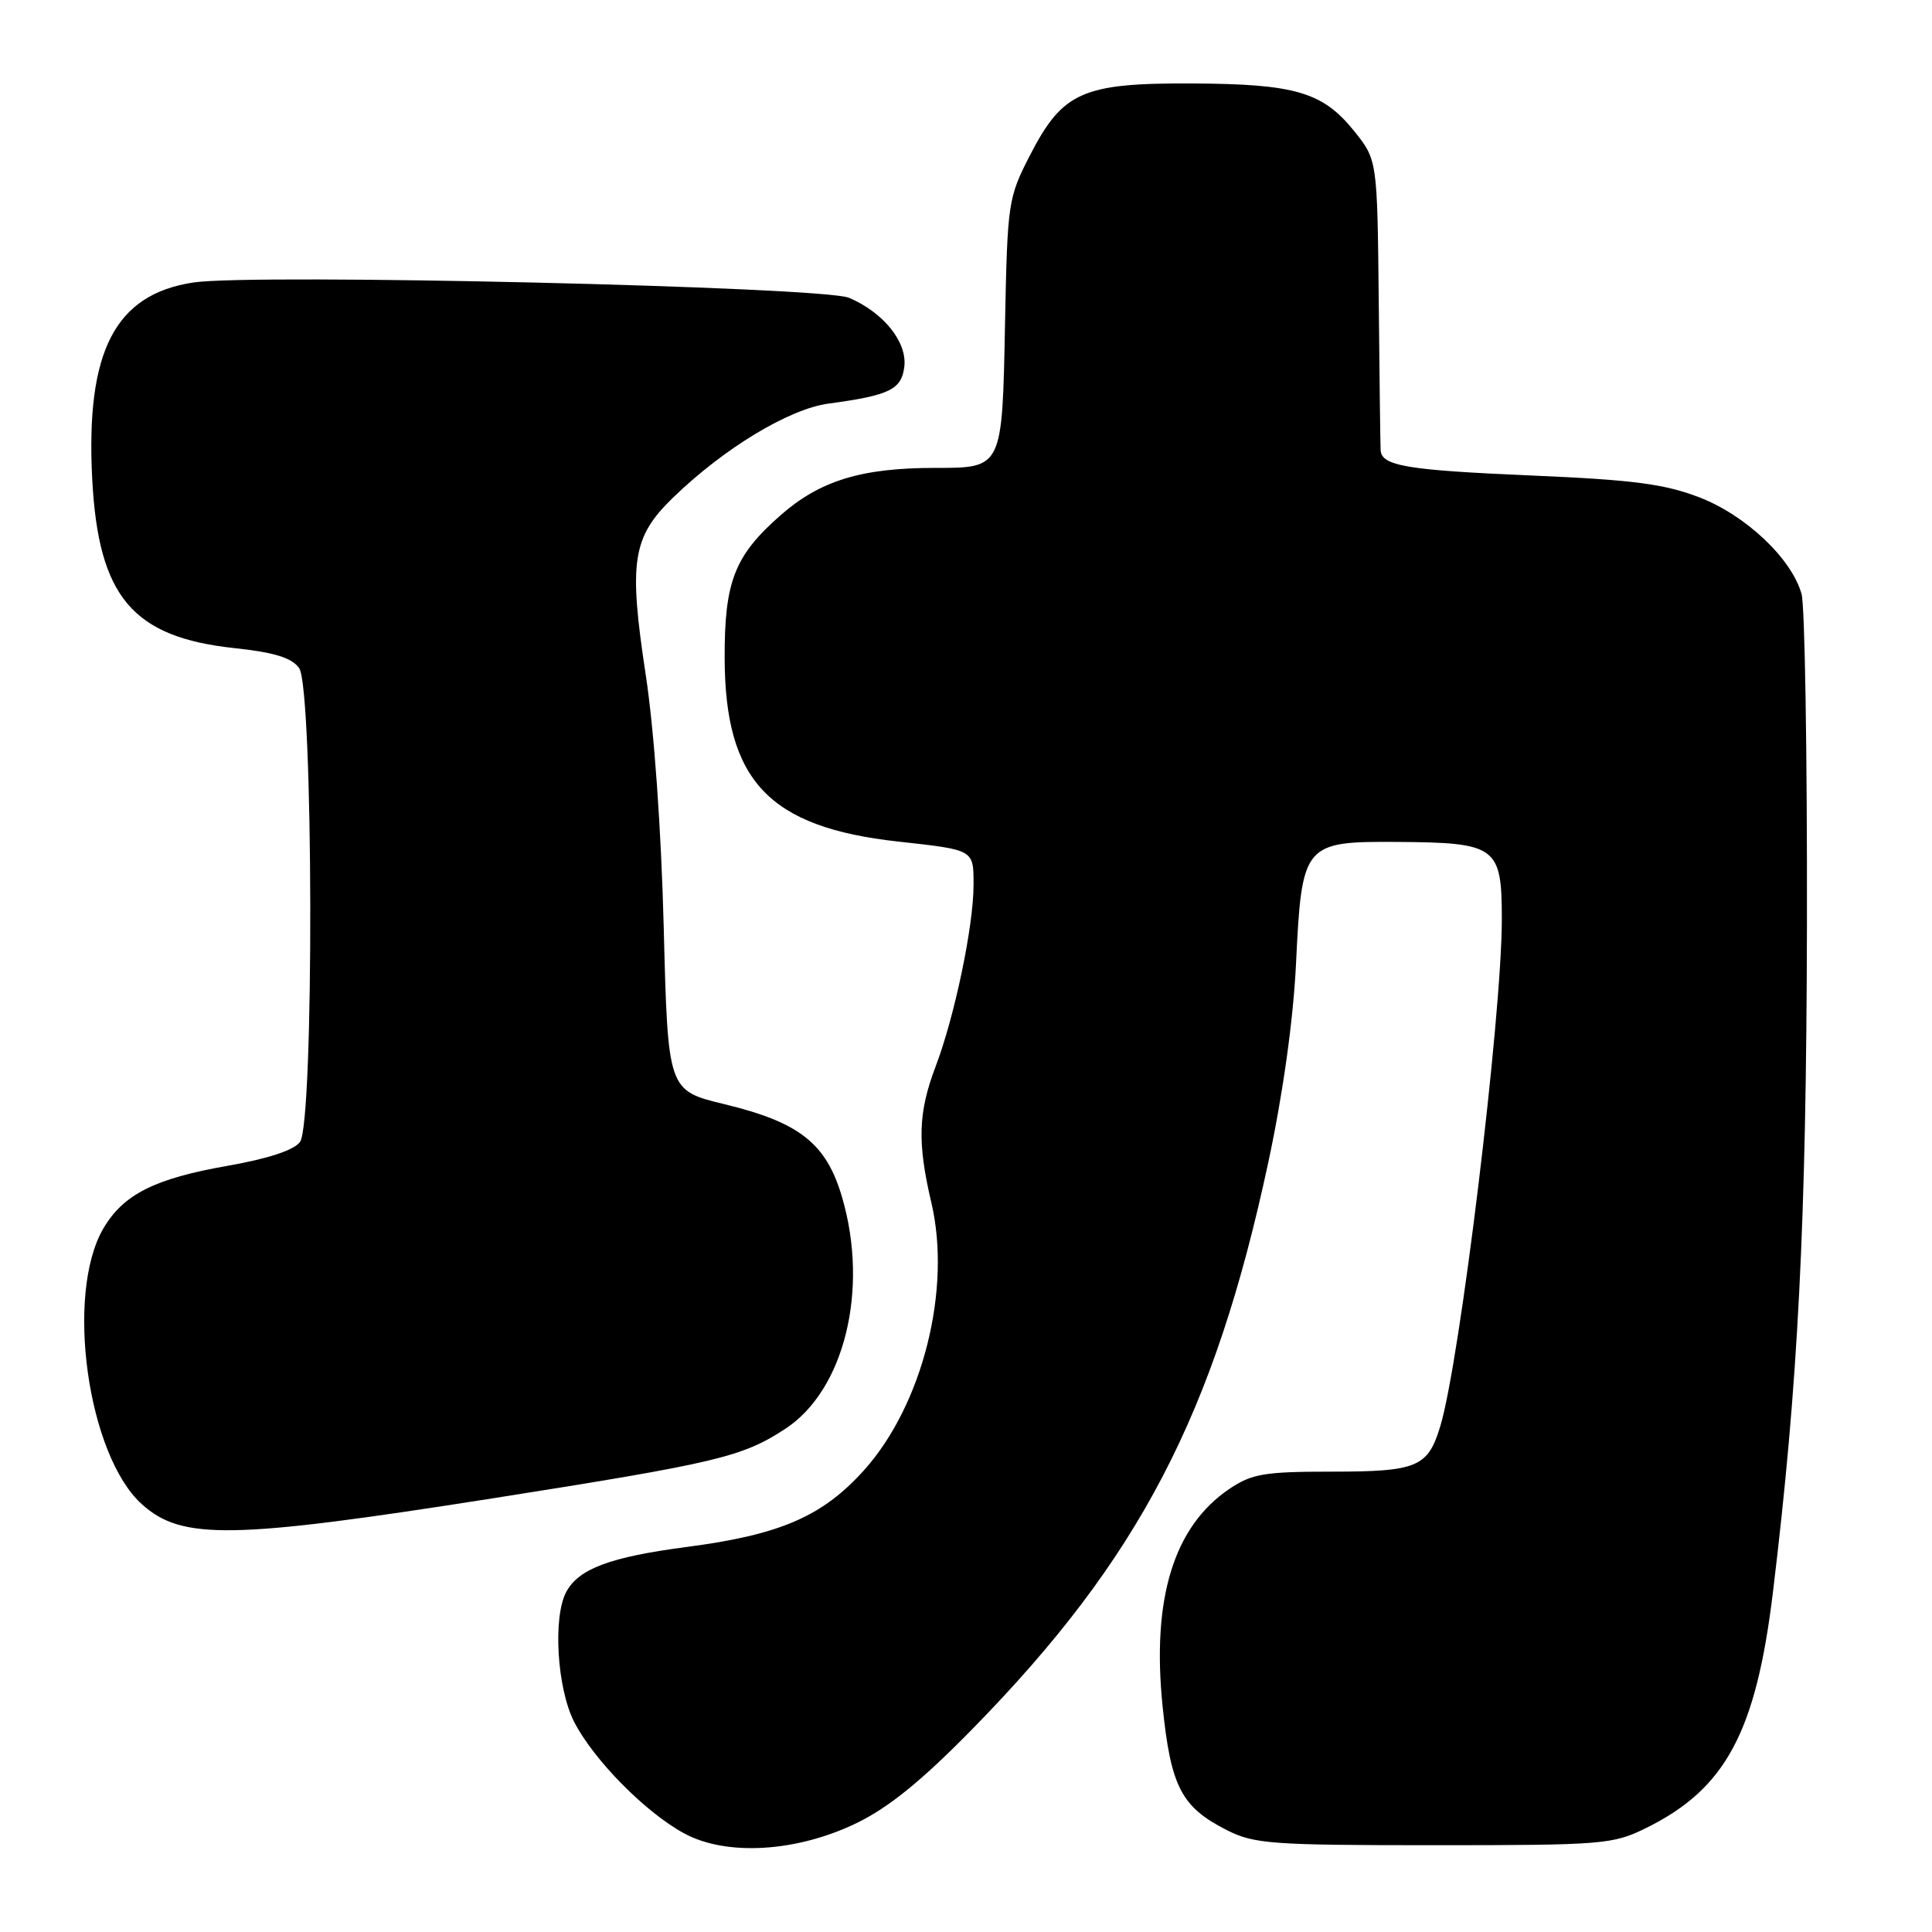 <?xml version="1.0" encoding="UTF-8" standalone="no"?>
<!DOCTYPE svg PUBLIC "-//W3C//DTD SVG 1.1//EN" "http://www.w3.org/Graphics/SVG/1.1/DTD/svg11.dtd" >
<svg xmlns="http://www.w3.org/2000/svg" xmlns:xlink="http://www.w3.org/1999/xlink" version="1.1" viewBox="0 0 256 256">
 <g >
 <path fill="currentColor"
d=" M 113.52 241.56 C 117.80 239.48 122.17 235.92 128.88 229.07 C 150.94 206.55 160.91 187.43 168.07 153.95 C 170.01 144.88 171.37 135.10 171.73 127.67 C 172.50 111.76 172.73 111.48 185.16 111.56 C 198.32 111.65 199.00 112.15 199.00 121.81 C 199.00 134.70 193.45 180.40 190.84 189.00 C 189.20 194.41 187.78 195.00 176.46 195.00 C 167.54 195.00 165.88 195.28 162.91 197.28 C 155.53 202.26 152.59 211.81 154.05 226.09 C 155.14 236.75 156.53 239.44 162.56 242.50 C 166.17 244.33 168.48 244.50 190.00 244.50 C 212.40 244.50 213.72 244.39 218.10 242.23 C 228.64 237.04 232.67 229.56 234.92 211.00 C 238.27 183.39 239.35 162.13 239.43 122.50 C 239.47 99.95 239.15 80.25 238.72 78.72 C 237.41 74.02 231.34 68.28 225.17 65.90 C 220.57 64.13 216.40 63.58 203.00 63.01 C 186.38 62.30 183.05 61.74 182.94 59.64 C 182.90 59.01 182.79 50.10 182.69 39.84 C 182.50 21.19 182.50 21.19 179.41 17.34 C 175.26 12.20 171.61 11.12 157.98 11.06 C 143.46 10.99 140.82 12.15 136.50 20.53 C 133.58 26.21 133.49 26.77 133.17 42.93 C 132.80 62.10 132.85 62.00 123.86 62.00 C 114.13 62.00 108.64 63.69 103.42 68.28 C 97.32 73.64 95.99 77.05 96.02 87.22 C 96.07 103.47 101.88 109.62 119.00 111.51 C 129.14 112.63 129.00 112.56 129.00 117.27 C 129.00 122.71 126.50 134.66 123.98 141.30 C 121.66 147.41 121.53 151.37 123.41 159.36 C 126.11 170.85 122.25 186.17 114.48 194.82 C 108.97 200.94 103.38 203.36 91.00 204.98 C 80.84 206.31 76.68 207.87 75.03 210.94 C 73.24 214.29 73.81 223.70 76.07 228.14 C 78.63 233.16 85.53 240.16 90.65 242.93 C 96.26 245.98 105.57 245.42 113.52 241.56 Z  M 65.20 198.55 C 95.08 193.84 98.36 193.06 104.08 189.31 C 111.88 184.19 115.15 170.90 111.60 158.71 C 109.52 151.53 105.99 148.73 95.99 146.31 C 88.50 144.50 88.50 144.50 87.95 123.00 C 87.62 109.96 86.68 96.74 85.56 89.40 C 83.28 74.41 83.78 71.18 89.17 65.95 C 95.91 59.41 104.55 54.18 109.78 53.48 C 117.88 52.39 119.47 51.61 119.83 48.57 C 120.21 45.32 117.07 41.41 112.50 39.46 C 109.05 37.99 33.67 36.22 25.64 37.43 C 15.23 38.99 11.34 46.55 12.22 63.50 C 13.04 79.08 17.55 84.43 31.07 85.88 C 36.33 86.44 38.64 87.15 39.63 88.51 C 41.53 91.11 41.64 148.75 39.75 151.32 C 38.94 152.41 35.53 153.53 30.14 154.48 C 20.48 156.17 16.33 158.27 13.69 162.79 C 8.62 171.48 11.59 192.80 18.79 199.31 C 24.08 204.09 30.66 203.98 65.20 198.55 Z "/>
</g>
</svg>